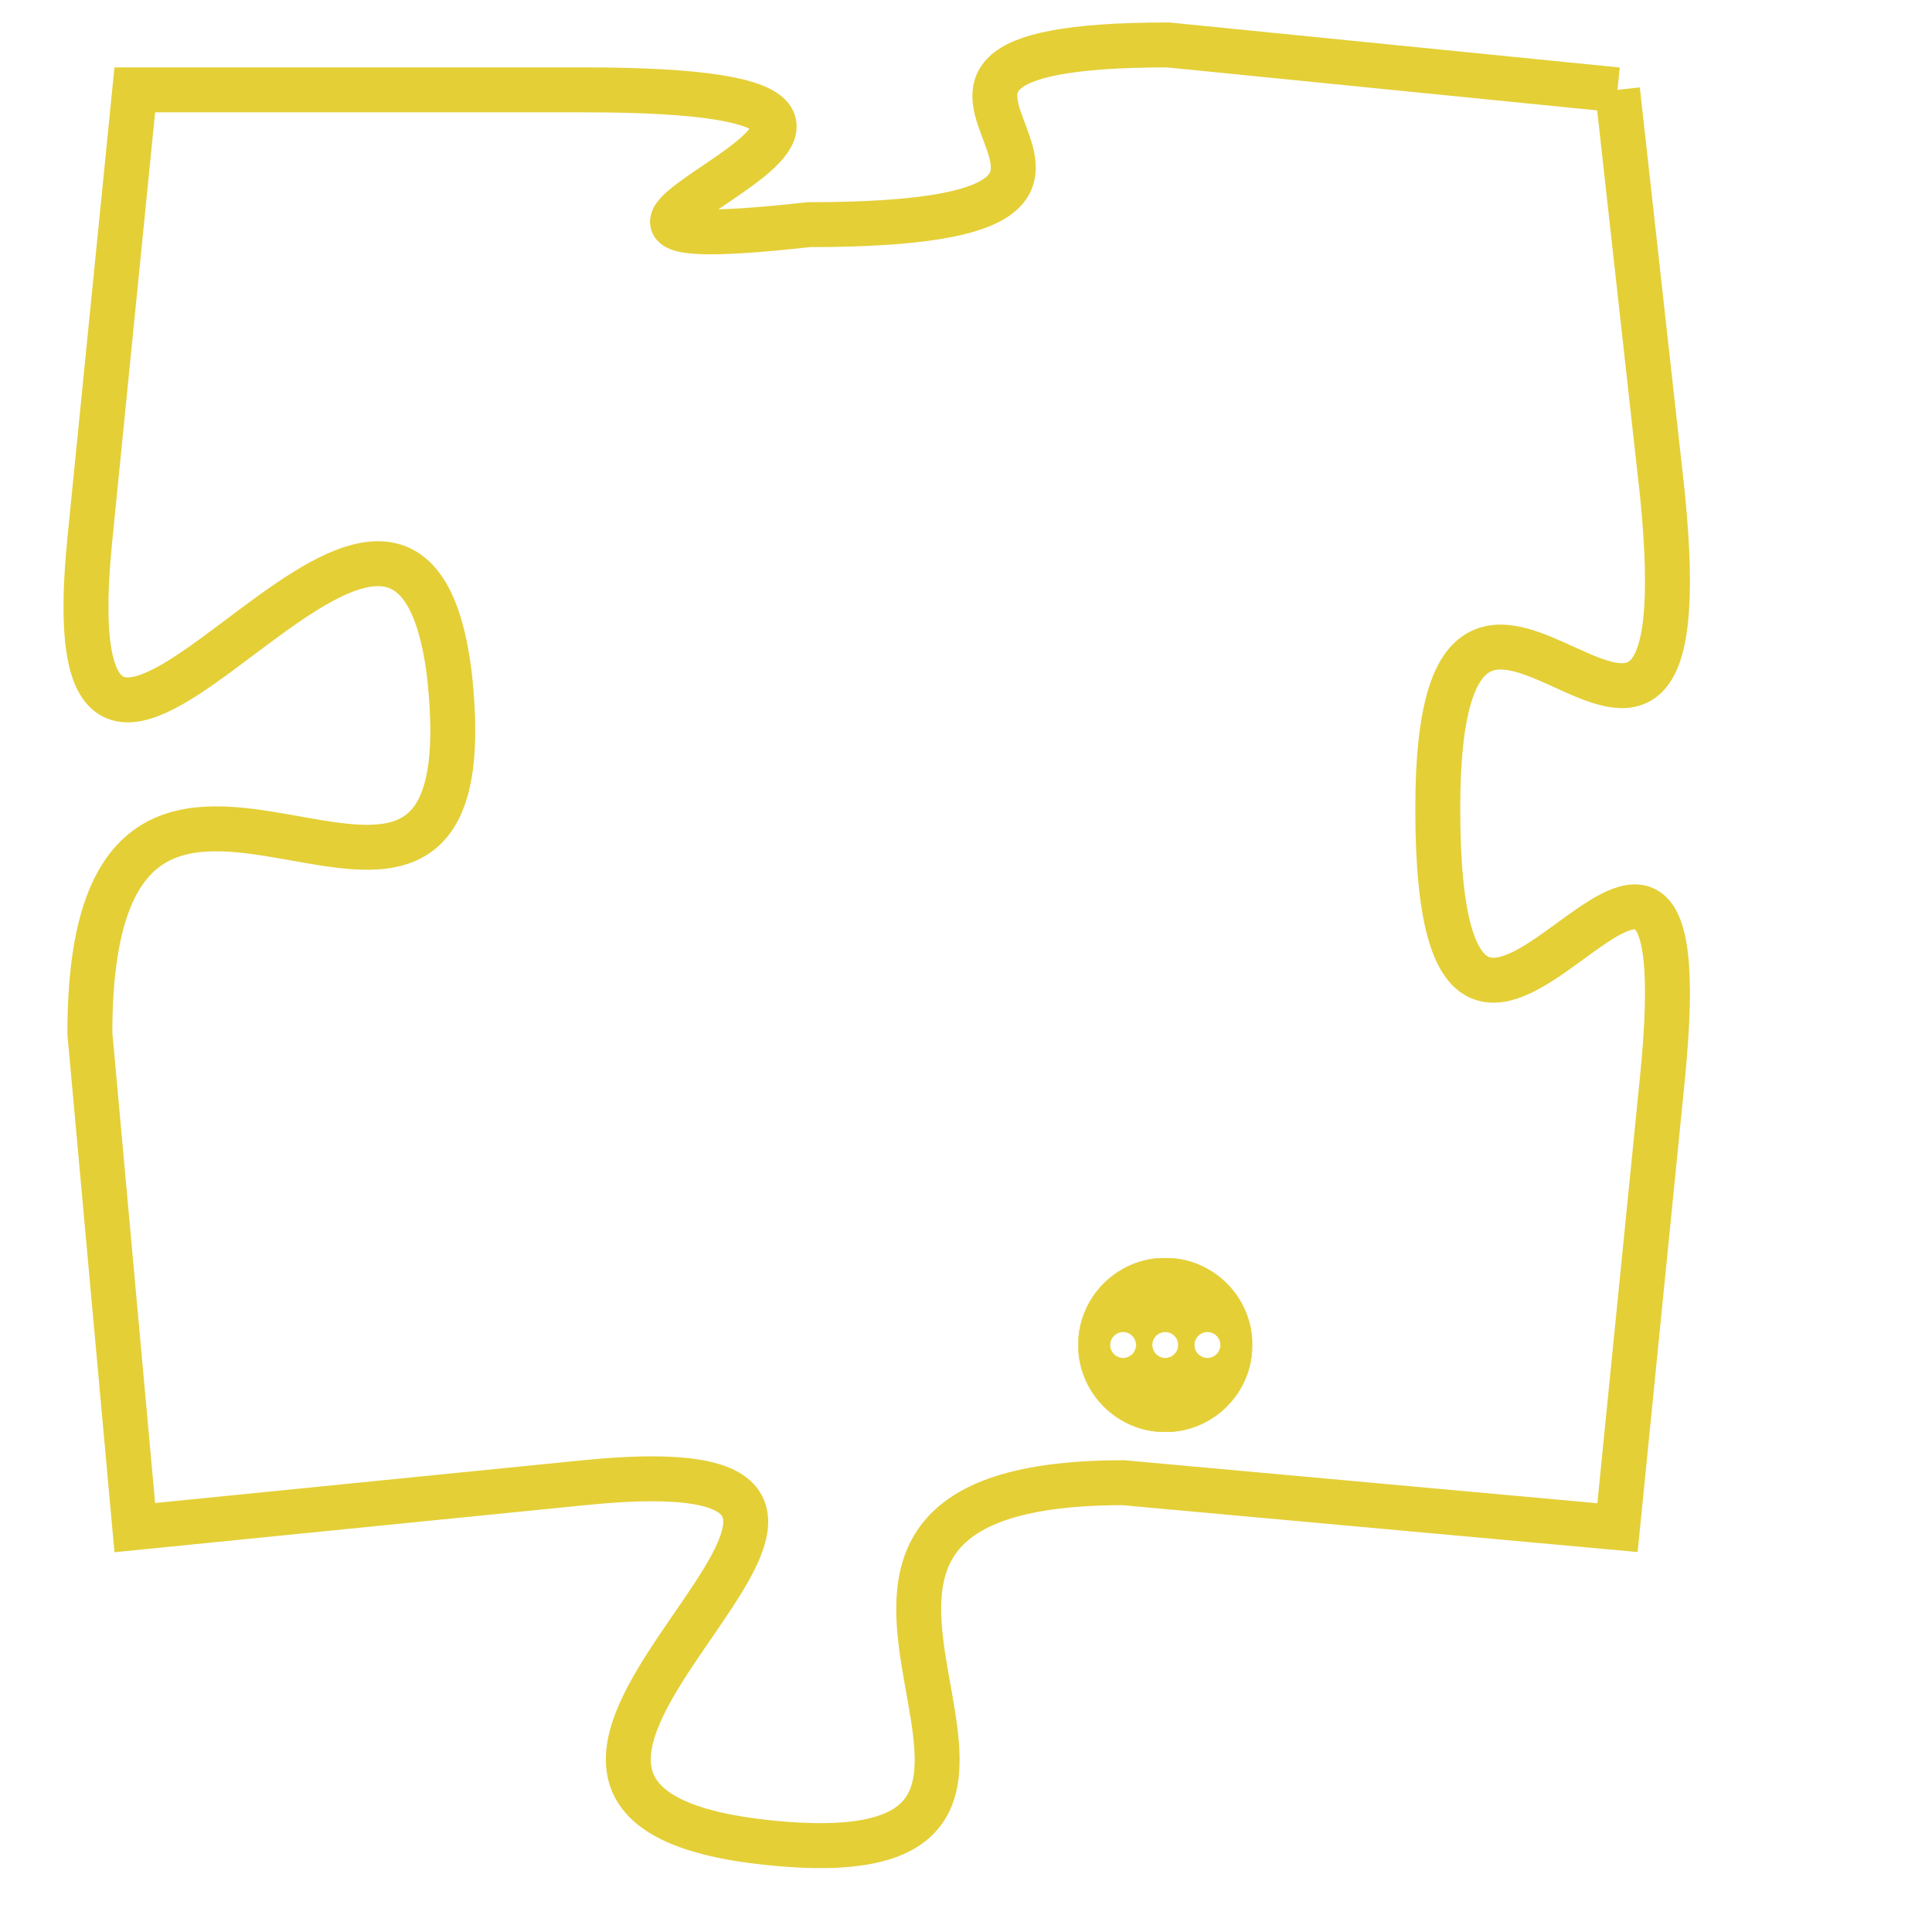 <svg version="1.1" xmlns="http://www.w3.org/2000/svg" xmlns:xlink="http://www.w3.org/1999/xlink" fill="transparent" x="0" y="0" width="350" height="350" preserveAspectRatio="xMinYMin slice"><style type="text/css">.links{fill:transparent;stroke: #E4CF37;}.links:hover{fill:#63D272; opacity:0.4;}</style><defs><g id="allt"><path id="t1297" d="M4224,288 L4214,287 C4205,287 4216,291 4206,291 C4197,292 4212,288 4201,288 L4191,288 4191,288 L4190,298 C4189,308 4197,293 4198,301 C4199,310 4190,299 4190,309 L4191,320 4191,320 L4201,319 C4211,318 4196,326 4205,327 C4214,328 4203,319 4213,319 L4224,320 4224,320 L4225,310 C4226,300 4220,314 4220,304 C4220,295 4226,307 4225,297 L4224,288"/></g><clipPath id="c" clipRule="evenodd" fill="transparent"><use href="#t1297"/></clipPath></defs><svg viewBox="4188 286 39 43" preserveAspectRatio="xMinYMin meet"><svg width="4380" height="2430"><g><image crossorigin="anonymous" x="0" y="0" href="https://nftpuzzle.license-token.com/assets/completepuzzle.svg" width="100%" height="100%" /><g class="links"><use href="#t1297"/></g></g></svg><svg x="4212" y="314" height="9%" width="9%" viewBox="0 0 330 330"><g><a xlink:href="https://nftpuzzle.license-token.com/" class="links"><title>See the most innovative NFT based token software licensing project</title><path fill="#E4CF37" id="more" d="M165,0C74.019,0,0,74.019,0,165s74.019,165,165,165s165-74.019,165-165S255.981,0,165,0z M85,190 c-13.785,0-25-11.215-25-25s11.215-25,25-25s25,11.215,25,25S98.785,190,85,190z M165,190c-13.785,0-25-11.215-25-25 s11.215-25,25-25s25,11.215,25,25S178.785,190,165,190z M245,190c-13.785,0-25-11.215-25-25s11.215-25,25-25 c13.785,0,25,11.215,25,25S258.785,190,245,190z"></path></a></g></svg></svg></svg>